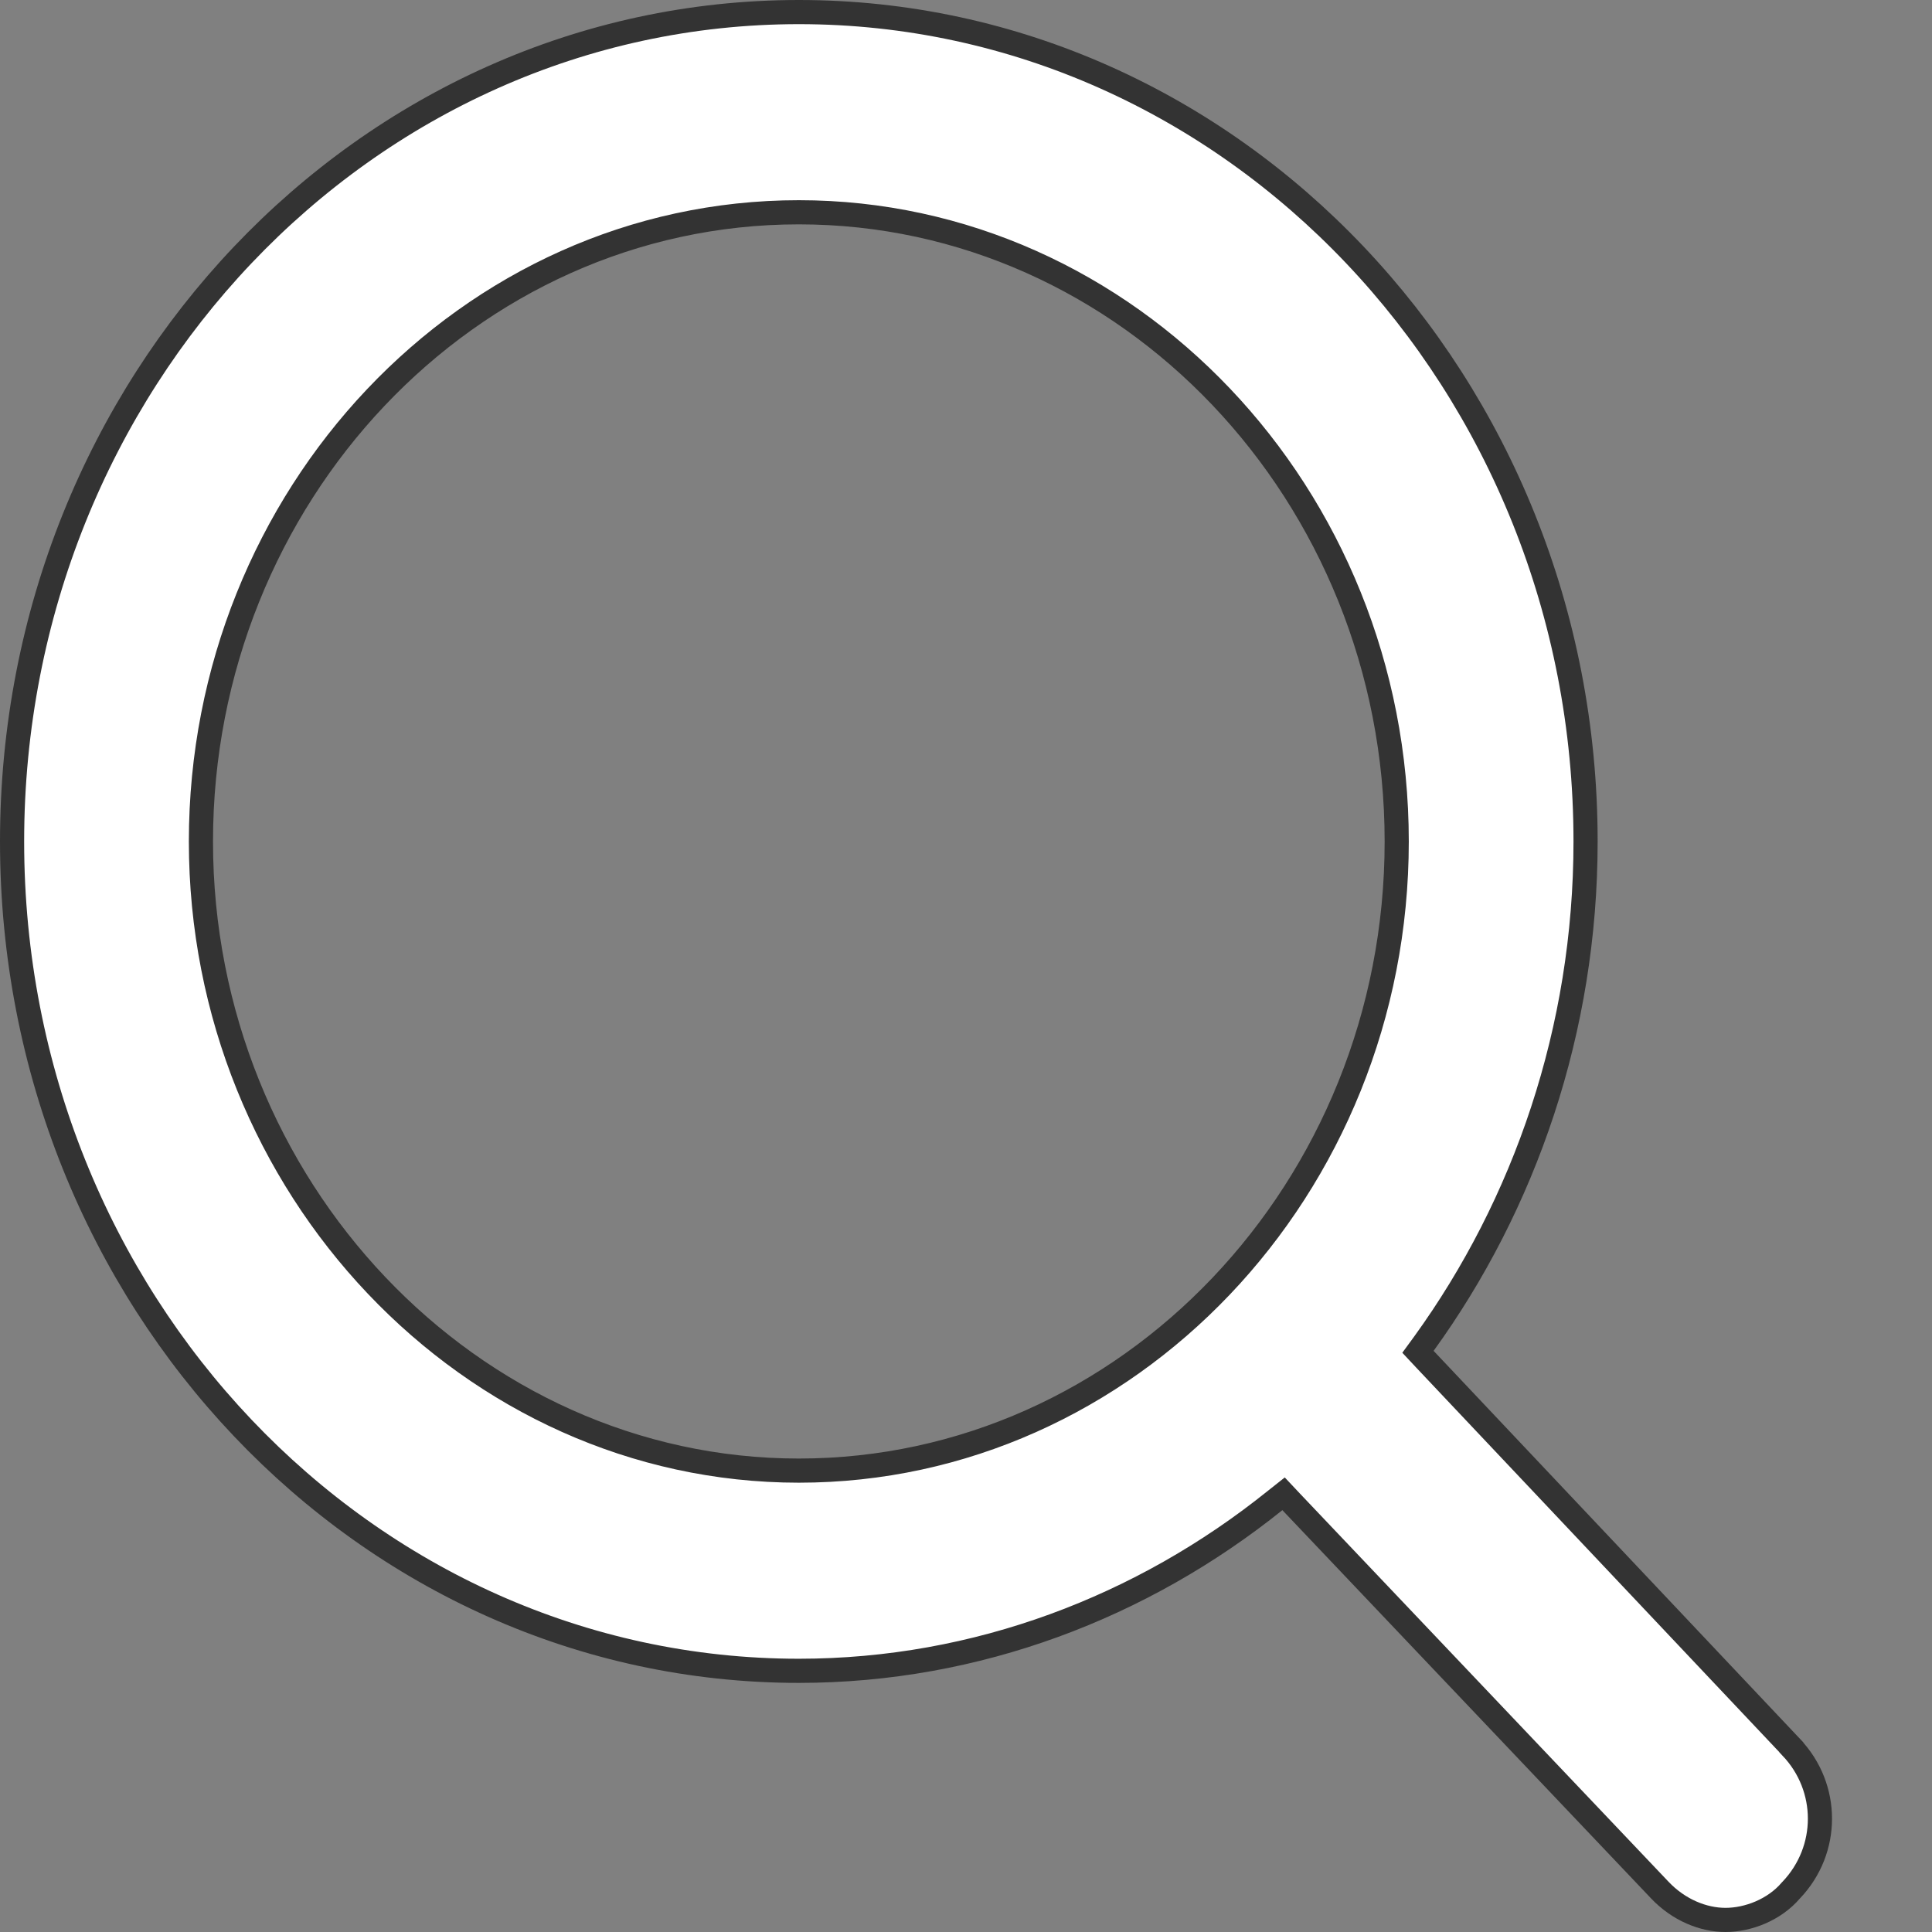 <svg width="16" height="16" viewBox="0 0 16 16" fill="none" xmlns="http://www.w3.org/2000/svg">
<rect x="0" y="0" width="16" height="16" fill="#808080" stroke="none"/>
<path d="M10.693 12.438L10.63 12.371L10.558 12.428C9.463 13.307 8.091 13.837 6.616 13.837C3.024 13.837 0.1 10.765 0.1 6.969C0.1 3.172 3.024 0.1 6.616 0.1C10.207 0.1 13.131 3.172 13.131 6.969C13.131 8.527 12.627 9.974 11.792 11.128L11.743 11.195L11.8 11.256L14.835 14.47L14.835 14.471C15.151 14.804 15.151 15.319 14.835 15.652L14.835 15.652L14.831 15.656C14.694 15.817 14.476 15.9 14.29 15.9C14.107 15.9 13.903 15.819 13.745 15.652L10.693 12.438ZM11.567 6.969C11.567 4.094 9.339 1.758 6.616 1.758C3.874 1.758 1.664 4.113 1.664 6.969C1.664 9.825 3.892 12.179 6.616 12.179C9.339 12.179 11.567 9.844 11.567 6.969Z" fill="white" stroke="#333333" stroke-width="0.2"/>
</svg>
